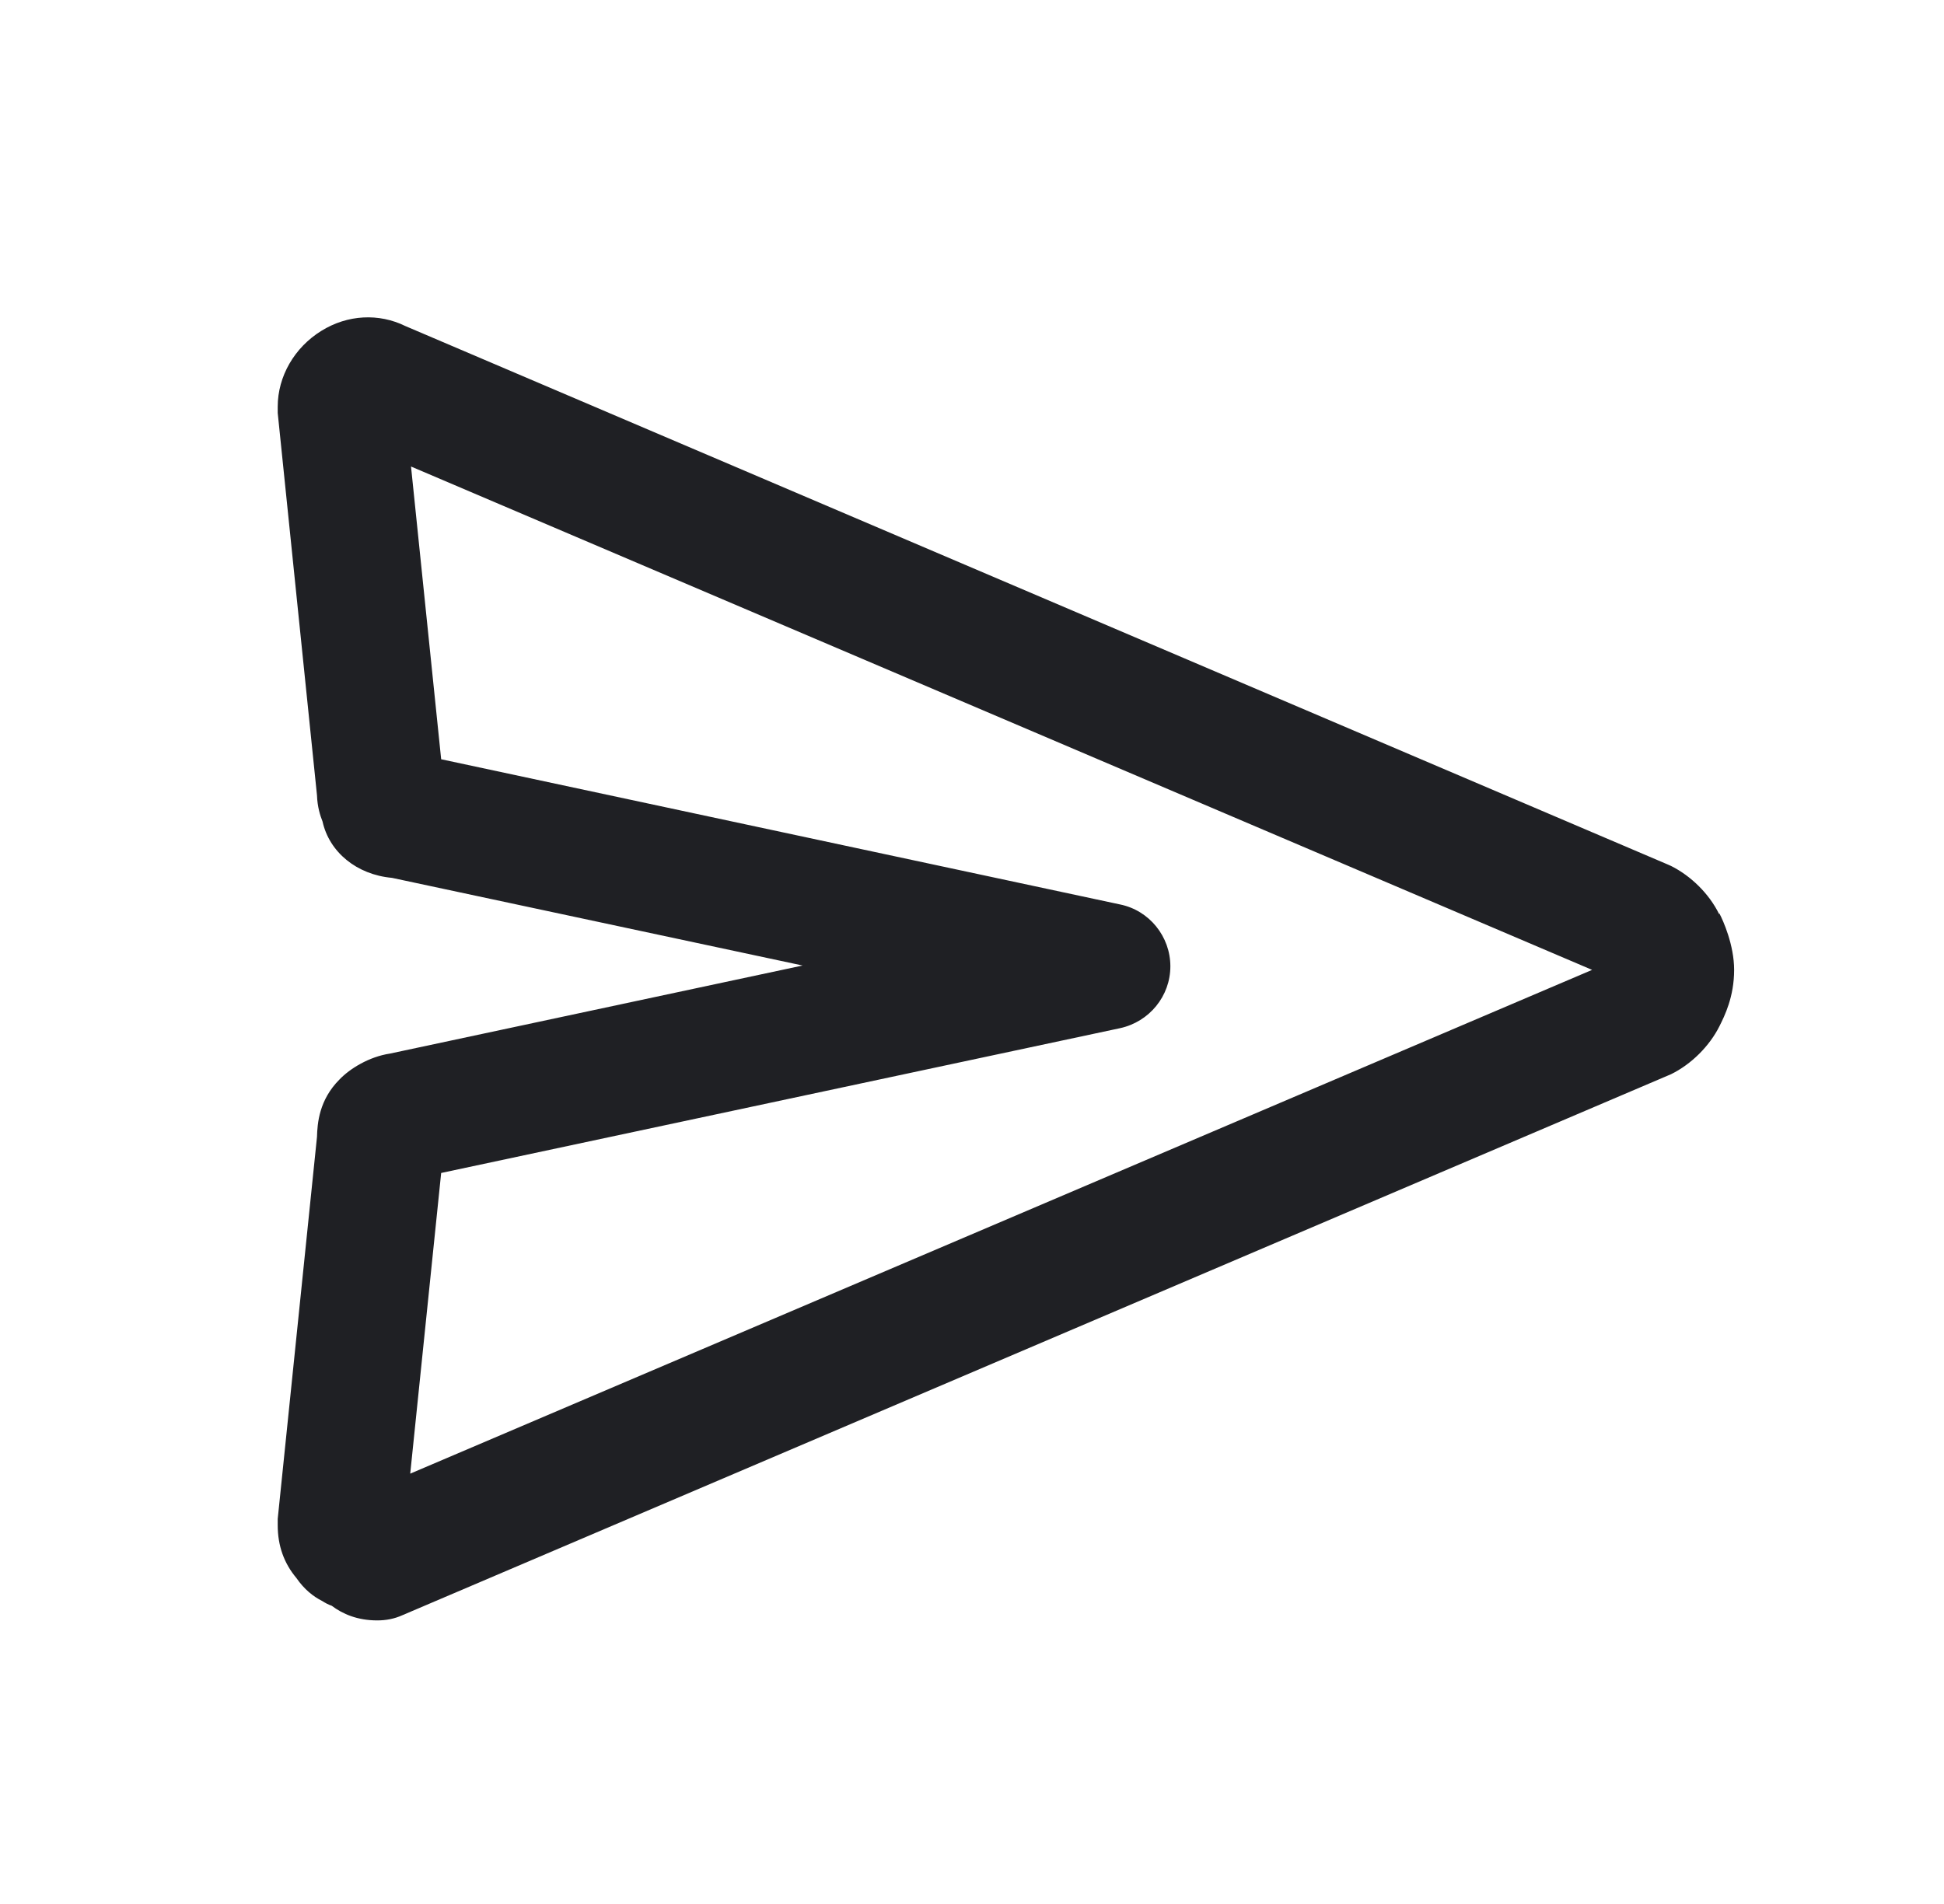 <svg width="49" height="48" viewBox="0 0 49 48" fill="none" xmlns="http://www.w3.org/2000/svg">
<path d="M43.33 23.041C43.08 22.531 42.62 22.081 42.12 21.831C42.09 21.821 42.06 21.801 42.03 21.791L10.22 8.221C9.55 7.891 8.76 7.931 8.1 8.341C7.42 8.761 7 9.491 7 10.251C7 10.301 7 10.361 7 10.411L7.99 20.051C8 20.341 8.07 20.561 8.13 20.711C8.3 21.481 8.99 22.051 9.88 22.131L20.23 24.341L9.83 26.561C9.3 26.641 8.82 26.941 8.56 27.211C8.04 27.731 8 28.321 7.99 28.661L7 38.291C7 38.341 7 38.401 7 38.451C7 38.971 7.16 39.411 7.47 39.781C7.67 40.071 7.9 40.251 8.12 40.361C8.2 40.411 8.27 40.451 8.36 40.481C8.64 40.691 9.01 40.851 9.51 40.851C9.73 40.851 9.94 40.811 10.14 40.721L42.12 27.081C42.63 26.831 43.09 26.371 43.34 25.871C43.47 25.611 43.71 25.131 43.71 24.451C43.71 23.821 43.43 23.201 43.34 23.031L43.33 23.041ZM10.34 37.151L11.12 29.571L28.23 25.921C28.97 25.761 29.5 25.111 29.5 24.361C29.5 23.611 28.97 22.951 28.23 22.801L11.12 19.141L10.36 11.761L40.13 24.451L10.34 37.151Z" fill="#1F2024"/>
</svg>
